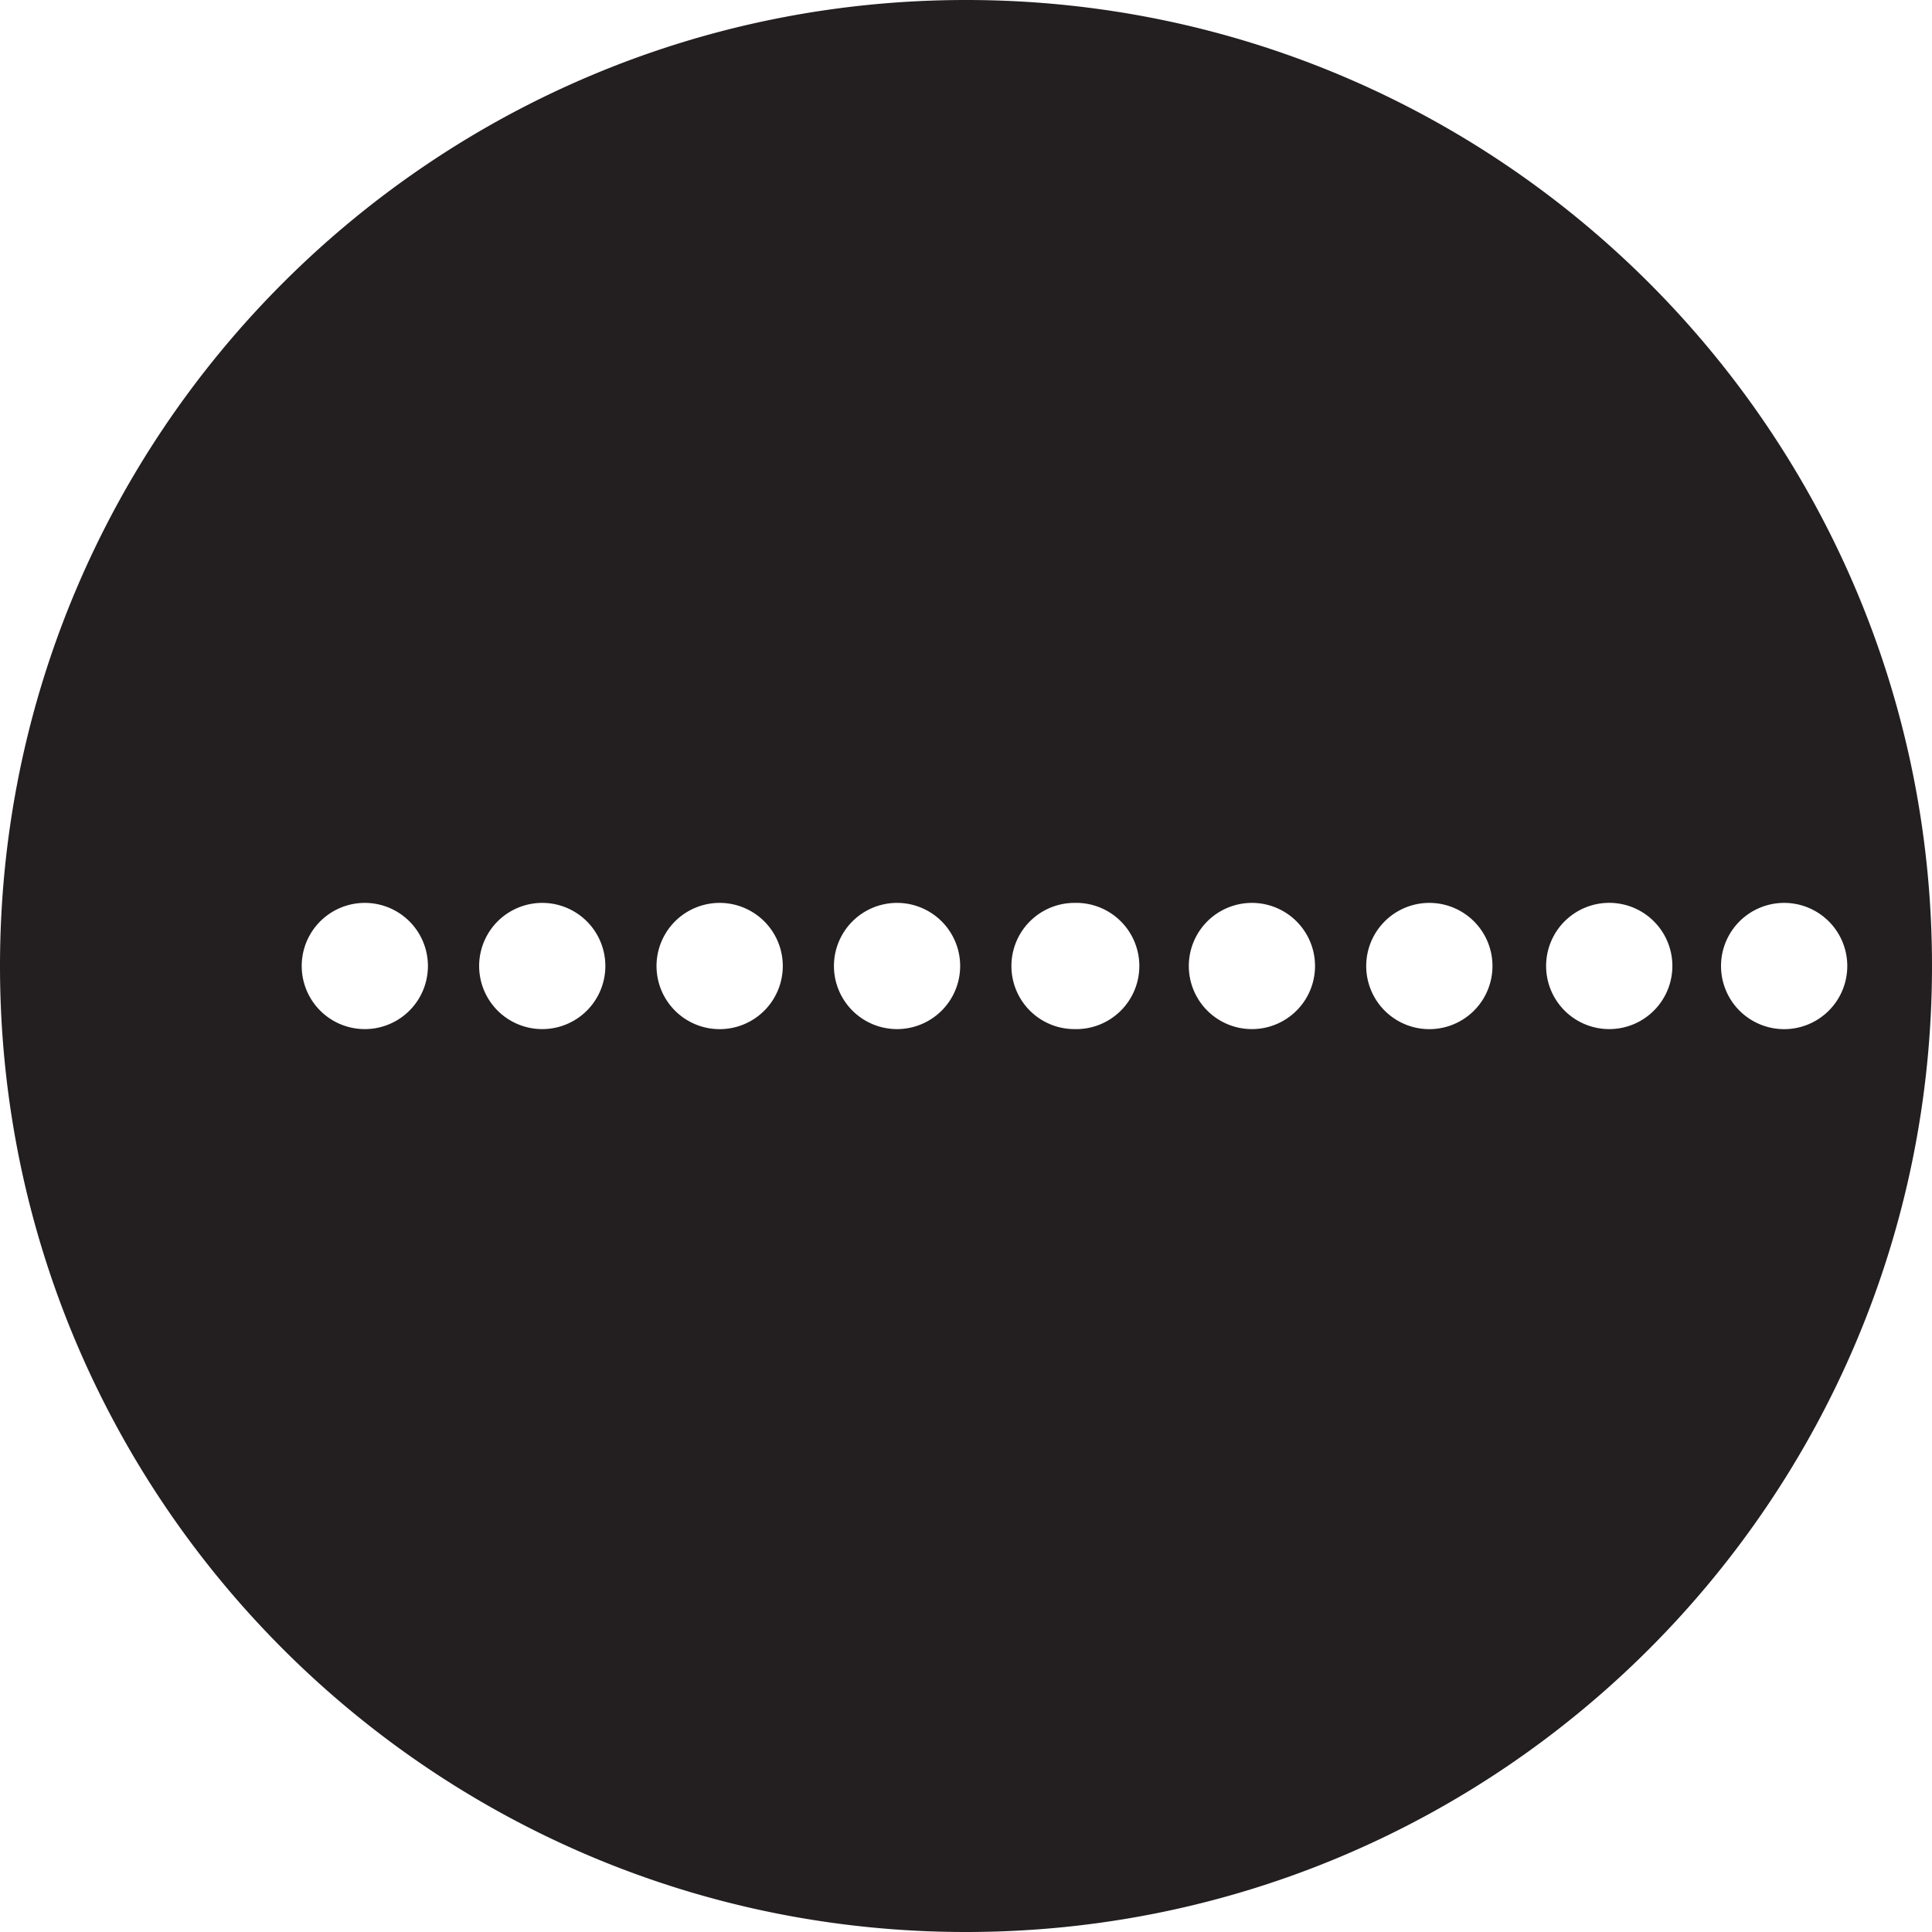<svg xmlns="http://www.w3.org/2000/svg" width="80" height="80"><path d="M40.001 0C17.91 0 0 17.908 0 39.999 0 62.089 17.909 80 40.001 80 62.091 80 80 62.09 80 39.999 80 17.908 62.09 0 40.001 0zM7.757 37.387a2.614 2.614 0 1 1 0 0zm7.348 0a2.613 2.613 0 1 1 .003 5.226 2.613 2.613 0 0 1-.003-5.226zm7.347 0a2.613 2.613 0 1 1 .003 5.226 2.613 2.613 0 0 1-.003-5.226zm7.35 0a2.614 2.614 0 1 1-.005 5.228 2.614 2.614 0 0 1 .005-5.228zm7.344 0a2.613 2.613 0 1 1-.002 5.226 2.613 2.613 0 0 1 .002-5.226zm7.345 0a2.614 2.614 0 1 1 0 5.226 2.61 2.61 0 0 1-2.61-2.612 2.612 2.612 0 0 1 2.61-2.614zm7.347 0a2.613 2.613 0 1 1 .003 5.226 2.613 2.613 0 0 1-.003-5.226zm7.348 0a2.614 2.614 0 1 1 0 5.228 2.614 2.614 0 0 1 0-5.228zm7.347 0a2.614 2.614 0 1 1 0 5.224 2.614 2.614 0 0 1 0-5.224zm7.347 0a2.614 2.614 0 1 1-.004 5.228 2.614 2.614 0 0 1 .004-5.228z" fill="#231f20"/></svg>